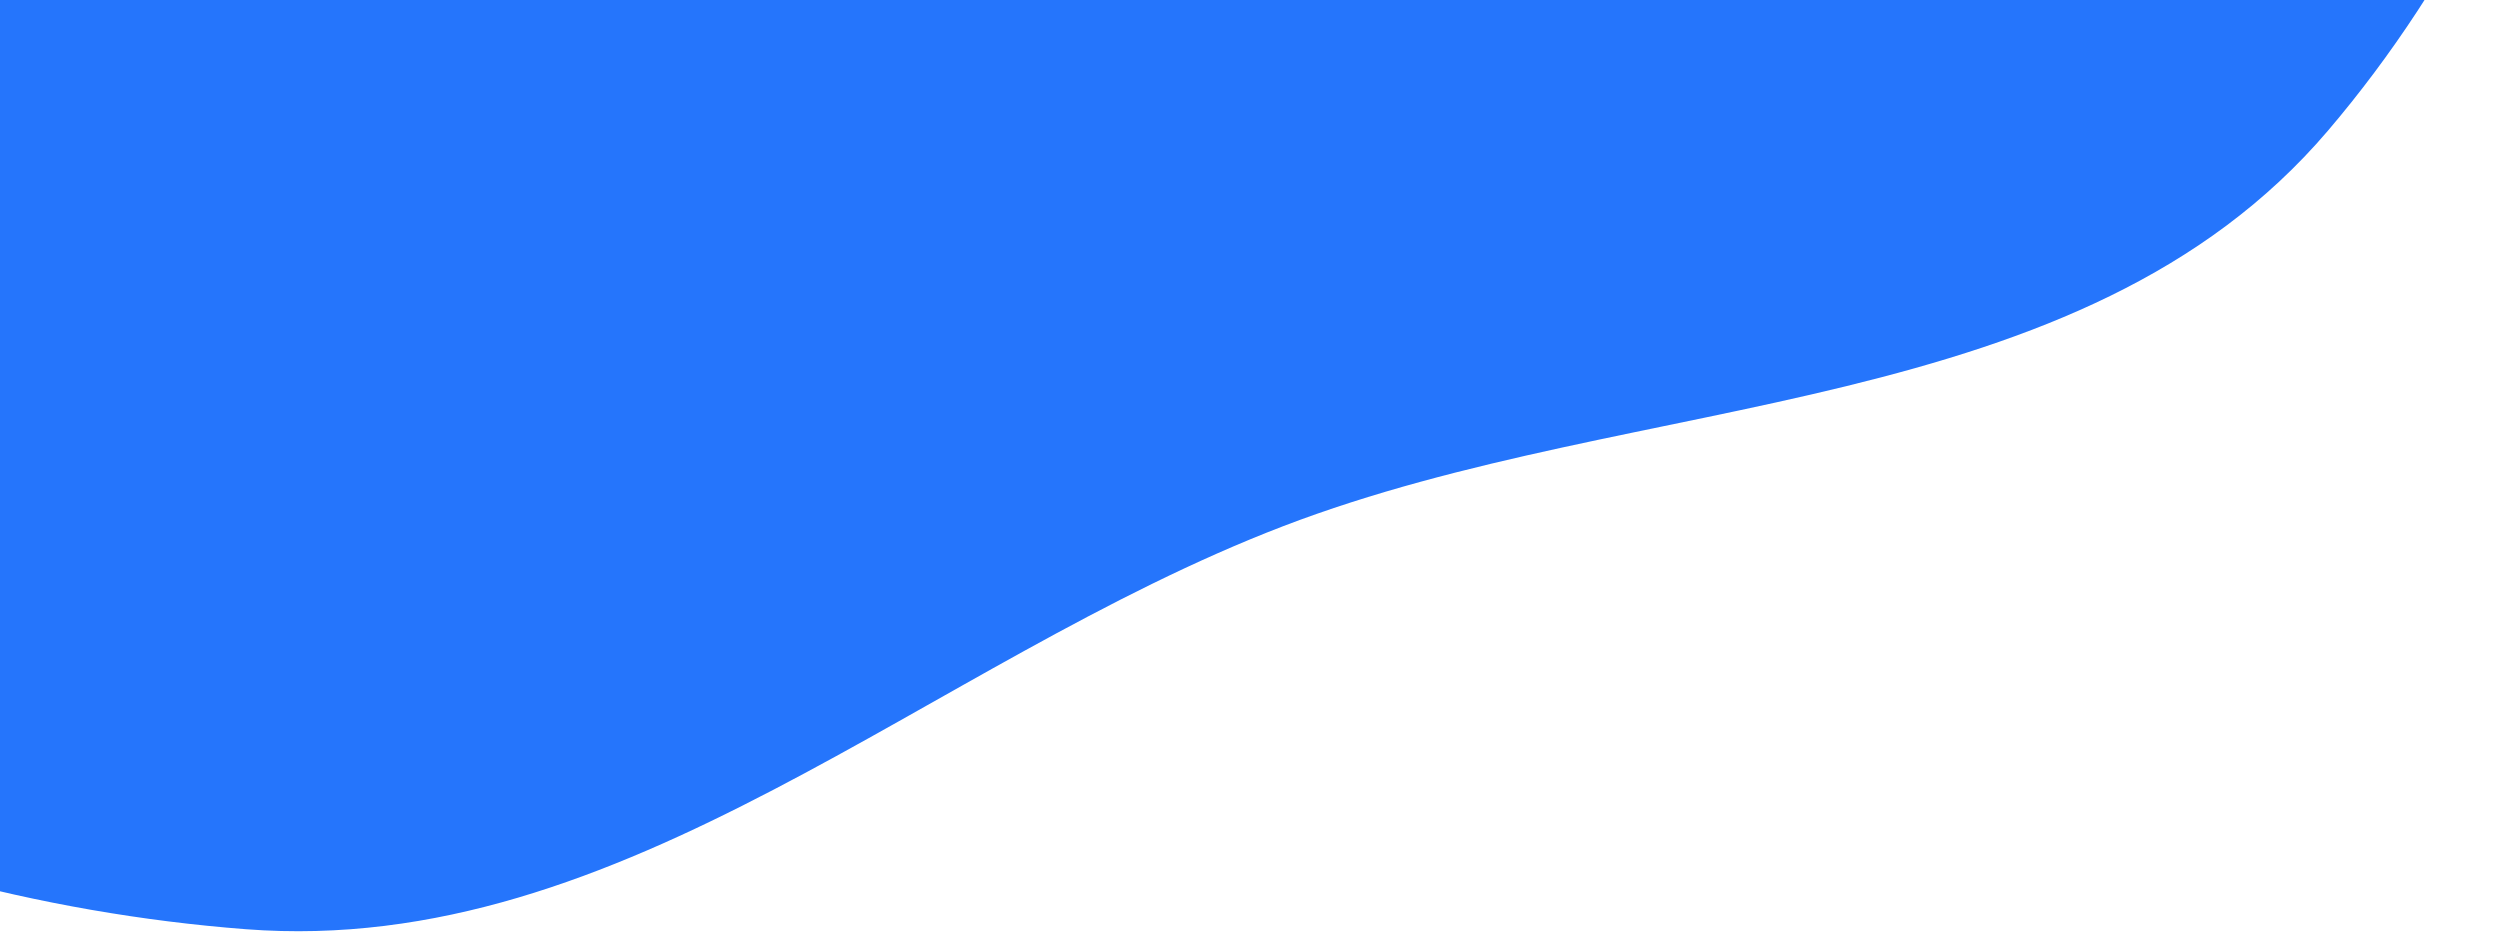 <svg width="375" height="140" viewBox="0 0 375 140" fill="none" xmlns="http://www.w3.org/2000/svg">
<path fill-rule="evenodd" clip-rule="evenodd" d="M387.889 -150.27C404.479 -93.088 387.802 -25.685 349.174 19.623C312.033 63.187 245.934 58.429 192.482 78.926C139.221 99.351 93.747 143.758 36.872 139.383C-24.925 134.63 -88.517 105.789 -123.495 54.623C-157.618 4.709 -149.852 -61.545 -141.418 -121.417C-134.293 -172.001 -107.365 -214.671 -79.529 -257.503C-51.77 -300.219 -22.919 -340.724 19.468 -368.983C71.715 -403.817 132.35 -461.948 190.087 -437.259C249.929 -411.671 230.217 -316.663 267.152 -263.075C299.192 -216.587 372.156 -204.493 387.889 -150.27Z" fill="#2575FC"/>
</svg>
